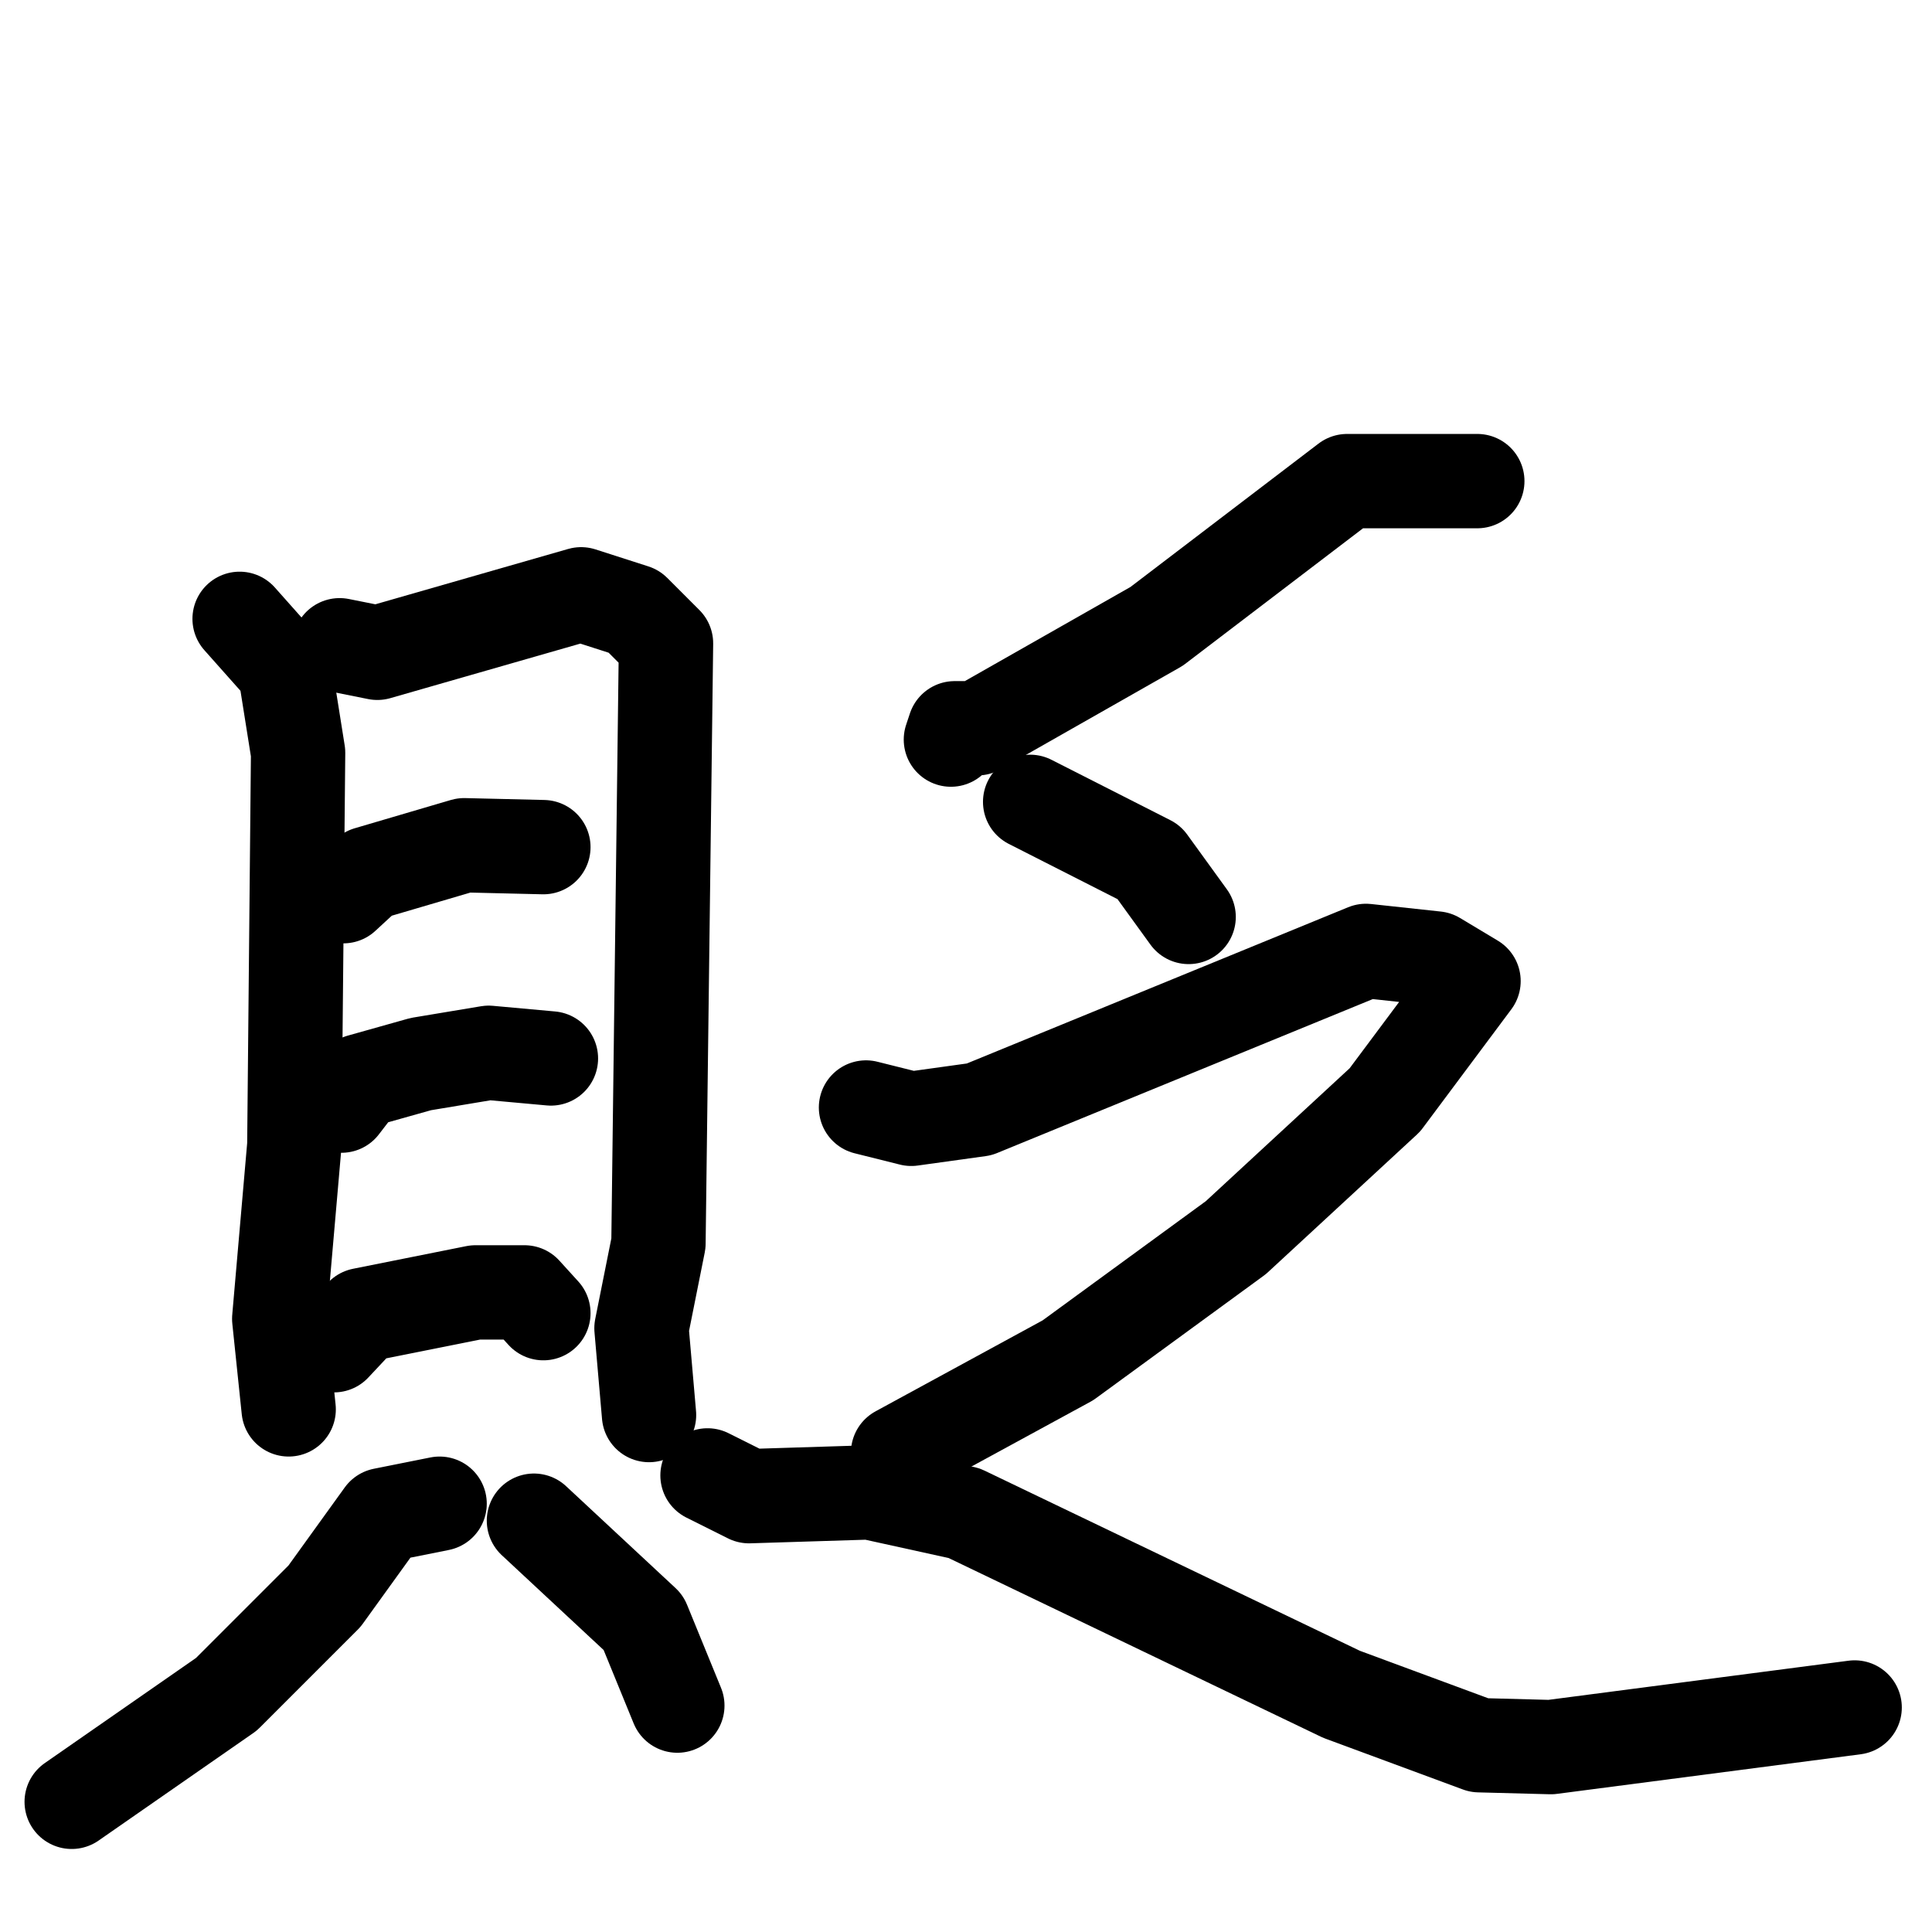 <svg xmlns="http://www.w3.org/2000/svg" viewBox="0 0 1024 1024">
  <g style="fill:none;stroke:#000000;stroke-width:50;stroke-linecap:round;stroke-linejoin:round;" transform="scale(1, 1) translate(0, 0)">
    <path d="M 127.0,328.0 L 151.0,355.0 L 158.0,399.0 L 156.0,607.0 L 148.0,699.0 L 153.0,747.0"/>
    <path d="M 180.0,342.0 L 200.0,346.0 L 308.0,315.0 L 336.0,324.0 L 353.0,341.0 L 349.0,659.0 L 340.0,704.0 L 344.0,750.0"/>
    <path d="M 182.0,475.0 L 195.0,463.0 L 246.0,448.0 L 288.0,449.0"/>
    <path d="M 181.0,586.0 L 191.0,573.0 L 223.0,564.0 L 259.0,558.0 L 292.0,561.0"/>
    <path d="M 177.0,713.0 L 192.0,697.0 L 252.0,685.0 L 278.0,685.0 L 288.0,696.0"/>
    <path d="M 233.0,797.0 L 203.0,803.0 L 172.0,846.0 L 120.0,898.0 L 38.0,955.0"/>
    <path d="M 283.0,806.0 L 341.0,860.0 L 359.0,904.0"/>
    <path d="M 783.0,255.0 L 714.0,255.0 L 613.0,332.0 L 518.0,386.0 L 506.0,386.0 L 504.0,392.0"/>
    <path d="M 546.0,425.0 L 609.0,457.0 L 630.0,486.0"/>
    <path d="M 459.0,587.0 L 483.0,593.0 L 519.0,588.0 L 724.0,504.0 L 761.0,508.0 L 781.0,520.0 L 734.0,583.0 L 655.0,656.0 L 566.0,721.0 L 476.0,770.0"/>
    <path d="M 375.0,782.0 L 397.0,793.0 L 461.0,791.0 L 511.0,802.0 L 711.0,898.0 L 784.0,925.0 L 822.0,926.0 L 983.0,905.0"/>
  </g>
</svg>
